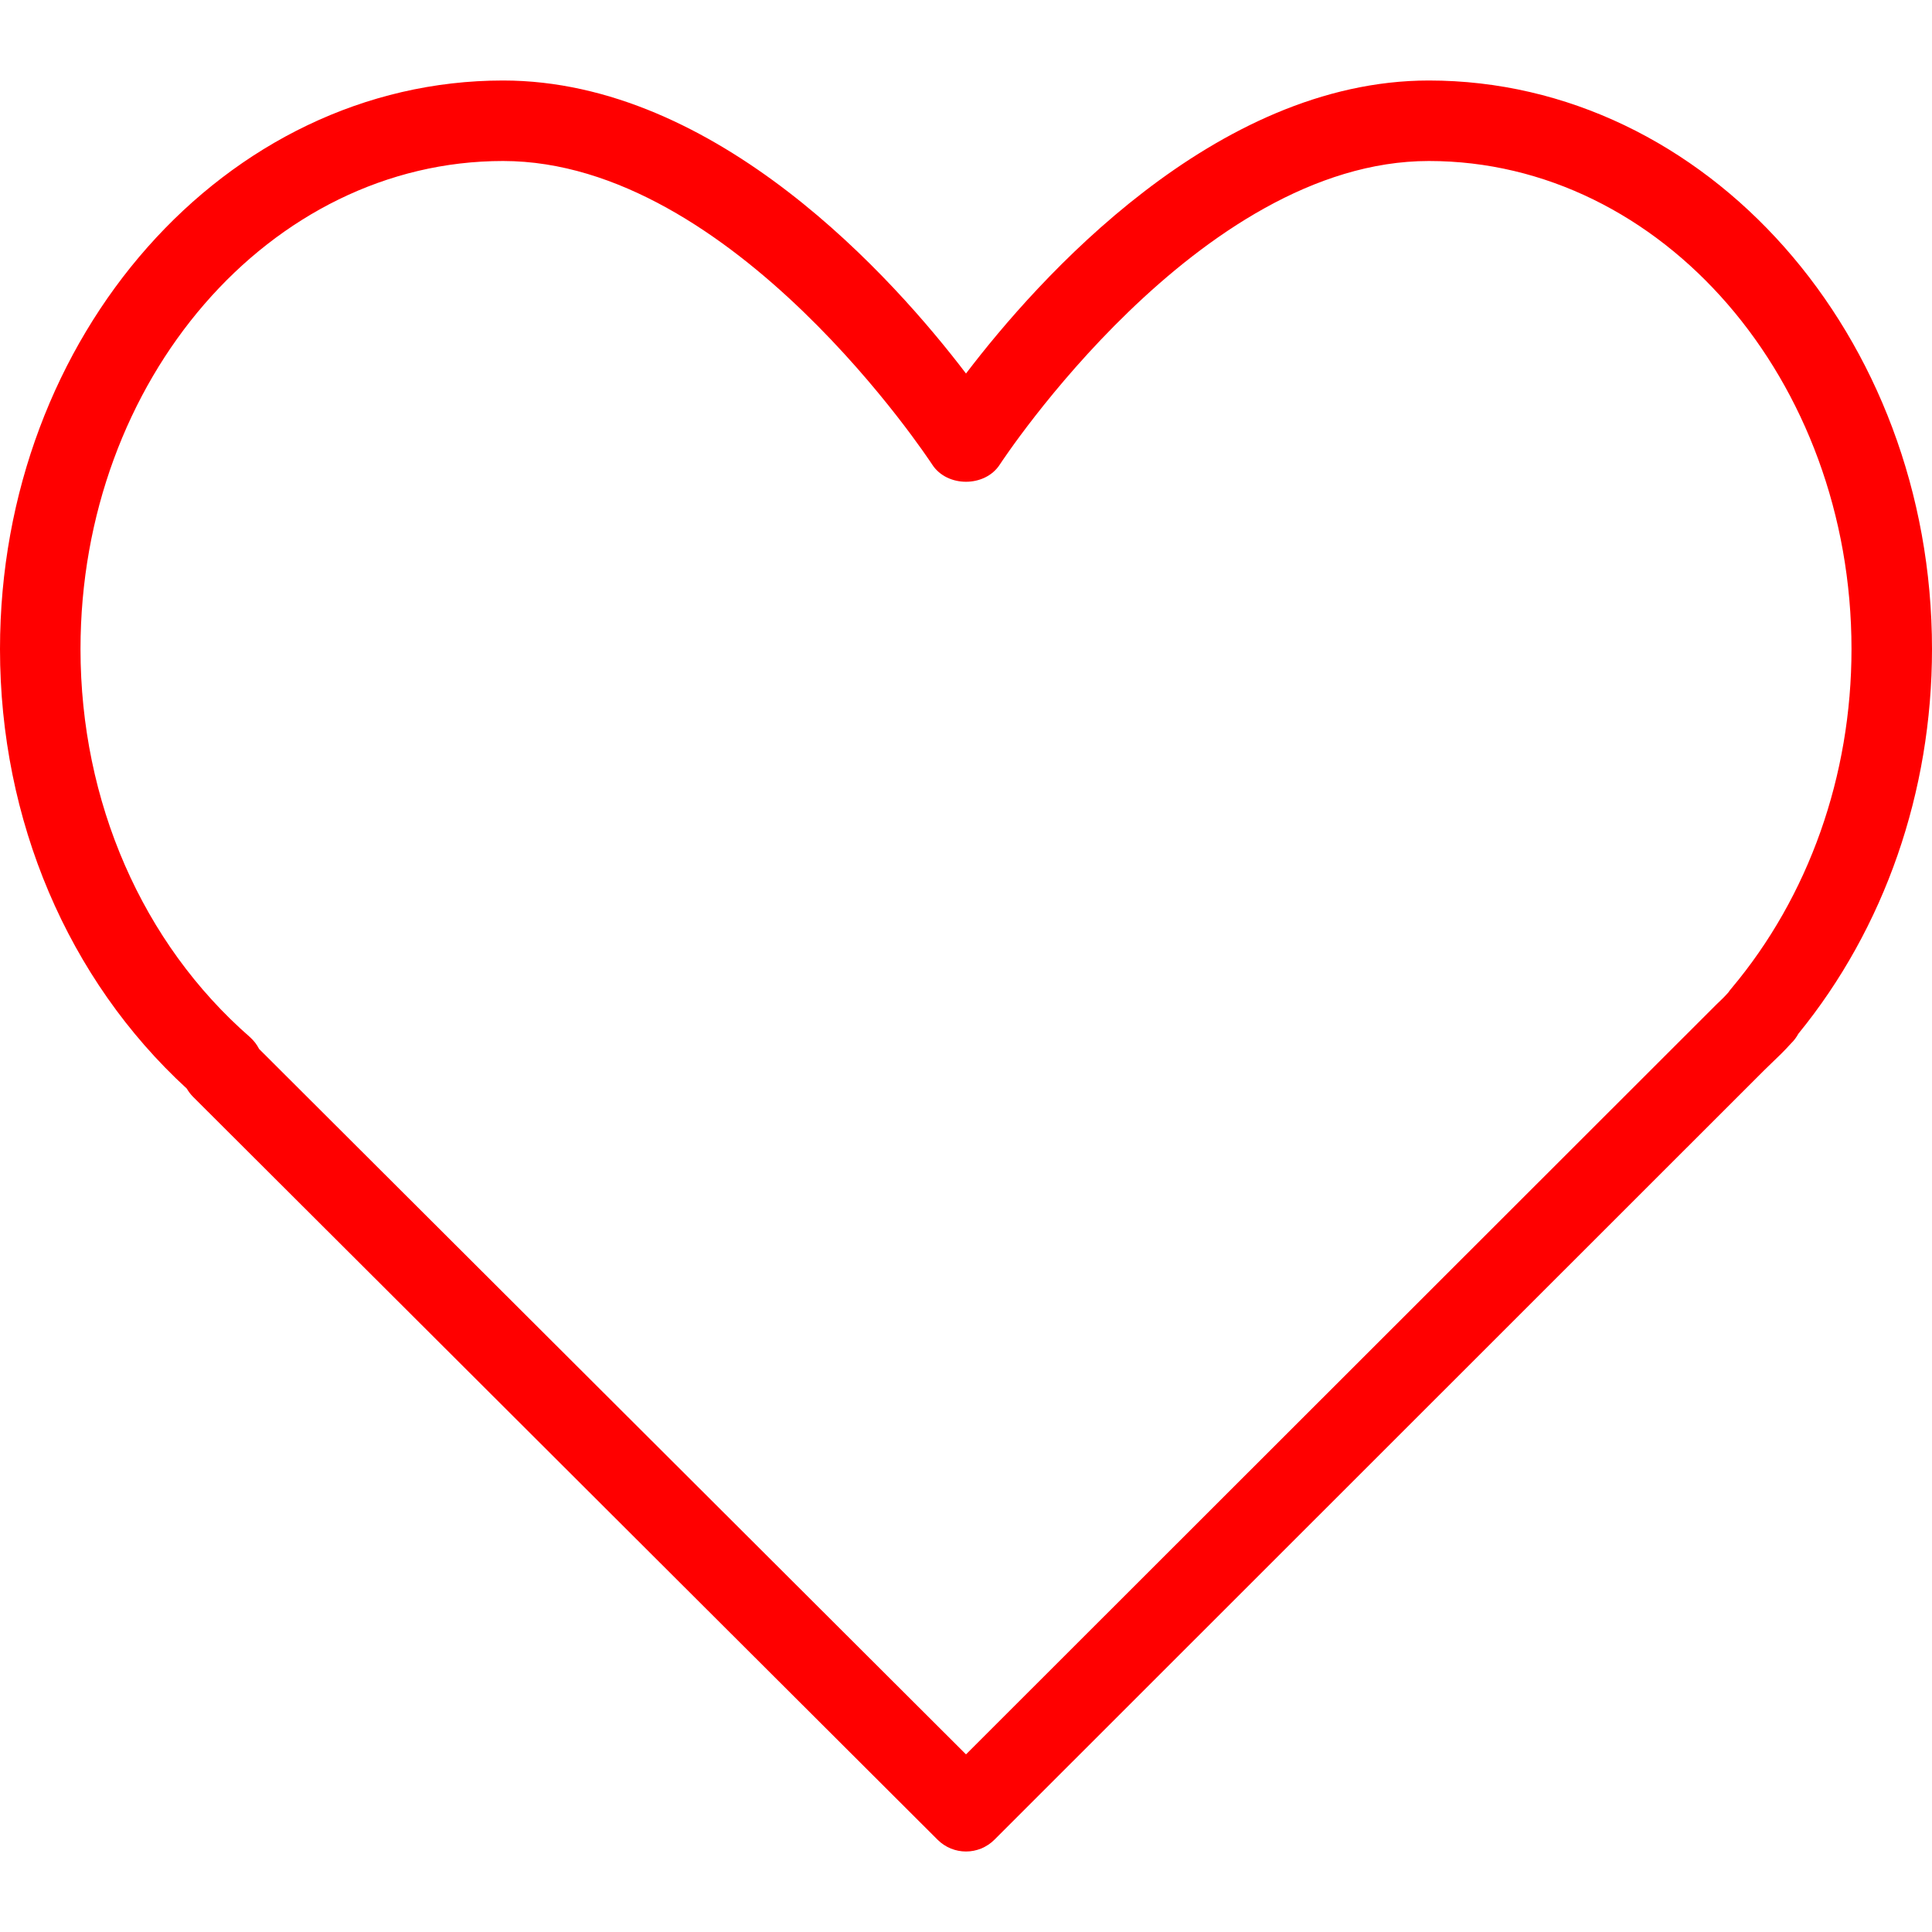 <svg width="18" height="18" viewBox="0 0 18 18" fill="none" xmlns="http://www.w3.org/2000/svg">
<path d="M13.312 0.75C11.316 0.75 9.667 2.604 9 3.48C8.333 2.604 6.684 0.75 4.687 0.75C2.103 0.75 0 3.126 0 6.047C0 7.64 0.632 9.125 1.74 10.142C1.756 10.169 1.775 10.195 1.798 10.218L8.735 17.14C8.808 17.213 8.904 17.25 9 17.25C9.096 17.25 9.192 17.213 9.265 17.14L16.433 9.975L16.507 9.903C16.565 9.848 16.623 9.792 16.688 9.72C16.715 9.694 16.737 9.664 16.755 9.631C17.558 8.647 18 7.377 18 6.047C18 3.126 15.897 0.75 13.312 0.75ZM16.131 9.209C16.12 9.221 16.111 9.234 16.102 9.247C16.067 9.287 16.029 9.323 15.991 9.359L9 16.345L2.414 9.773C2.393 9.731 2.363 9.693 2.327 9.661C1.325 8.786 0.75 7.468 0.75 6.047C0.75 3.54 2.516 1.5 4.687 1.5C6.834 1.5 8.666 4.3 8.685 4.328C8.823 4.542 9.177 4.542 9.315 4.328C9.334 4.3 11.166 1.5 13.312 1.5C15.484 1.5 17.25 3.54 17.25 6.047C17.25 7.228 16.852 8.351 16.131 9.209Z" fill="#f00"/>
</svg>
